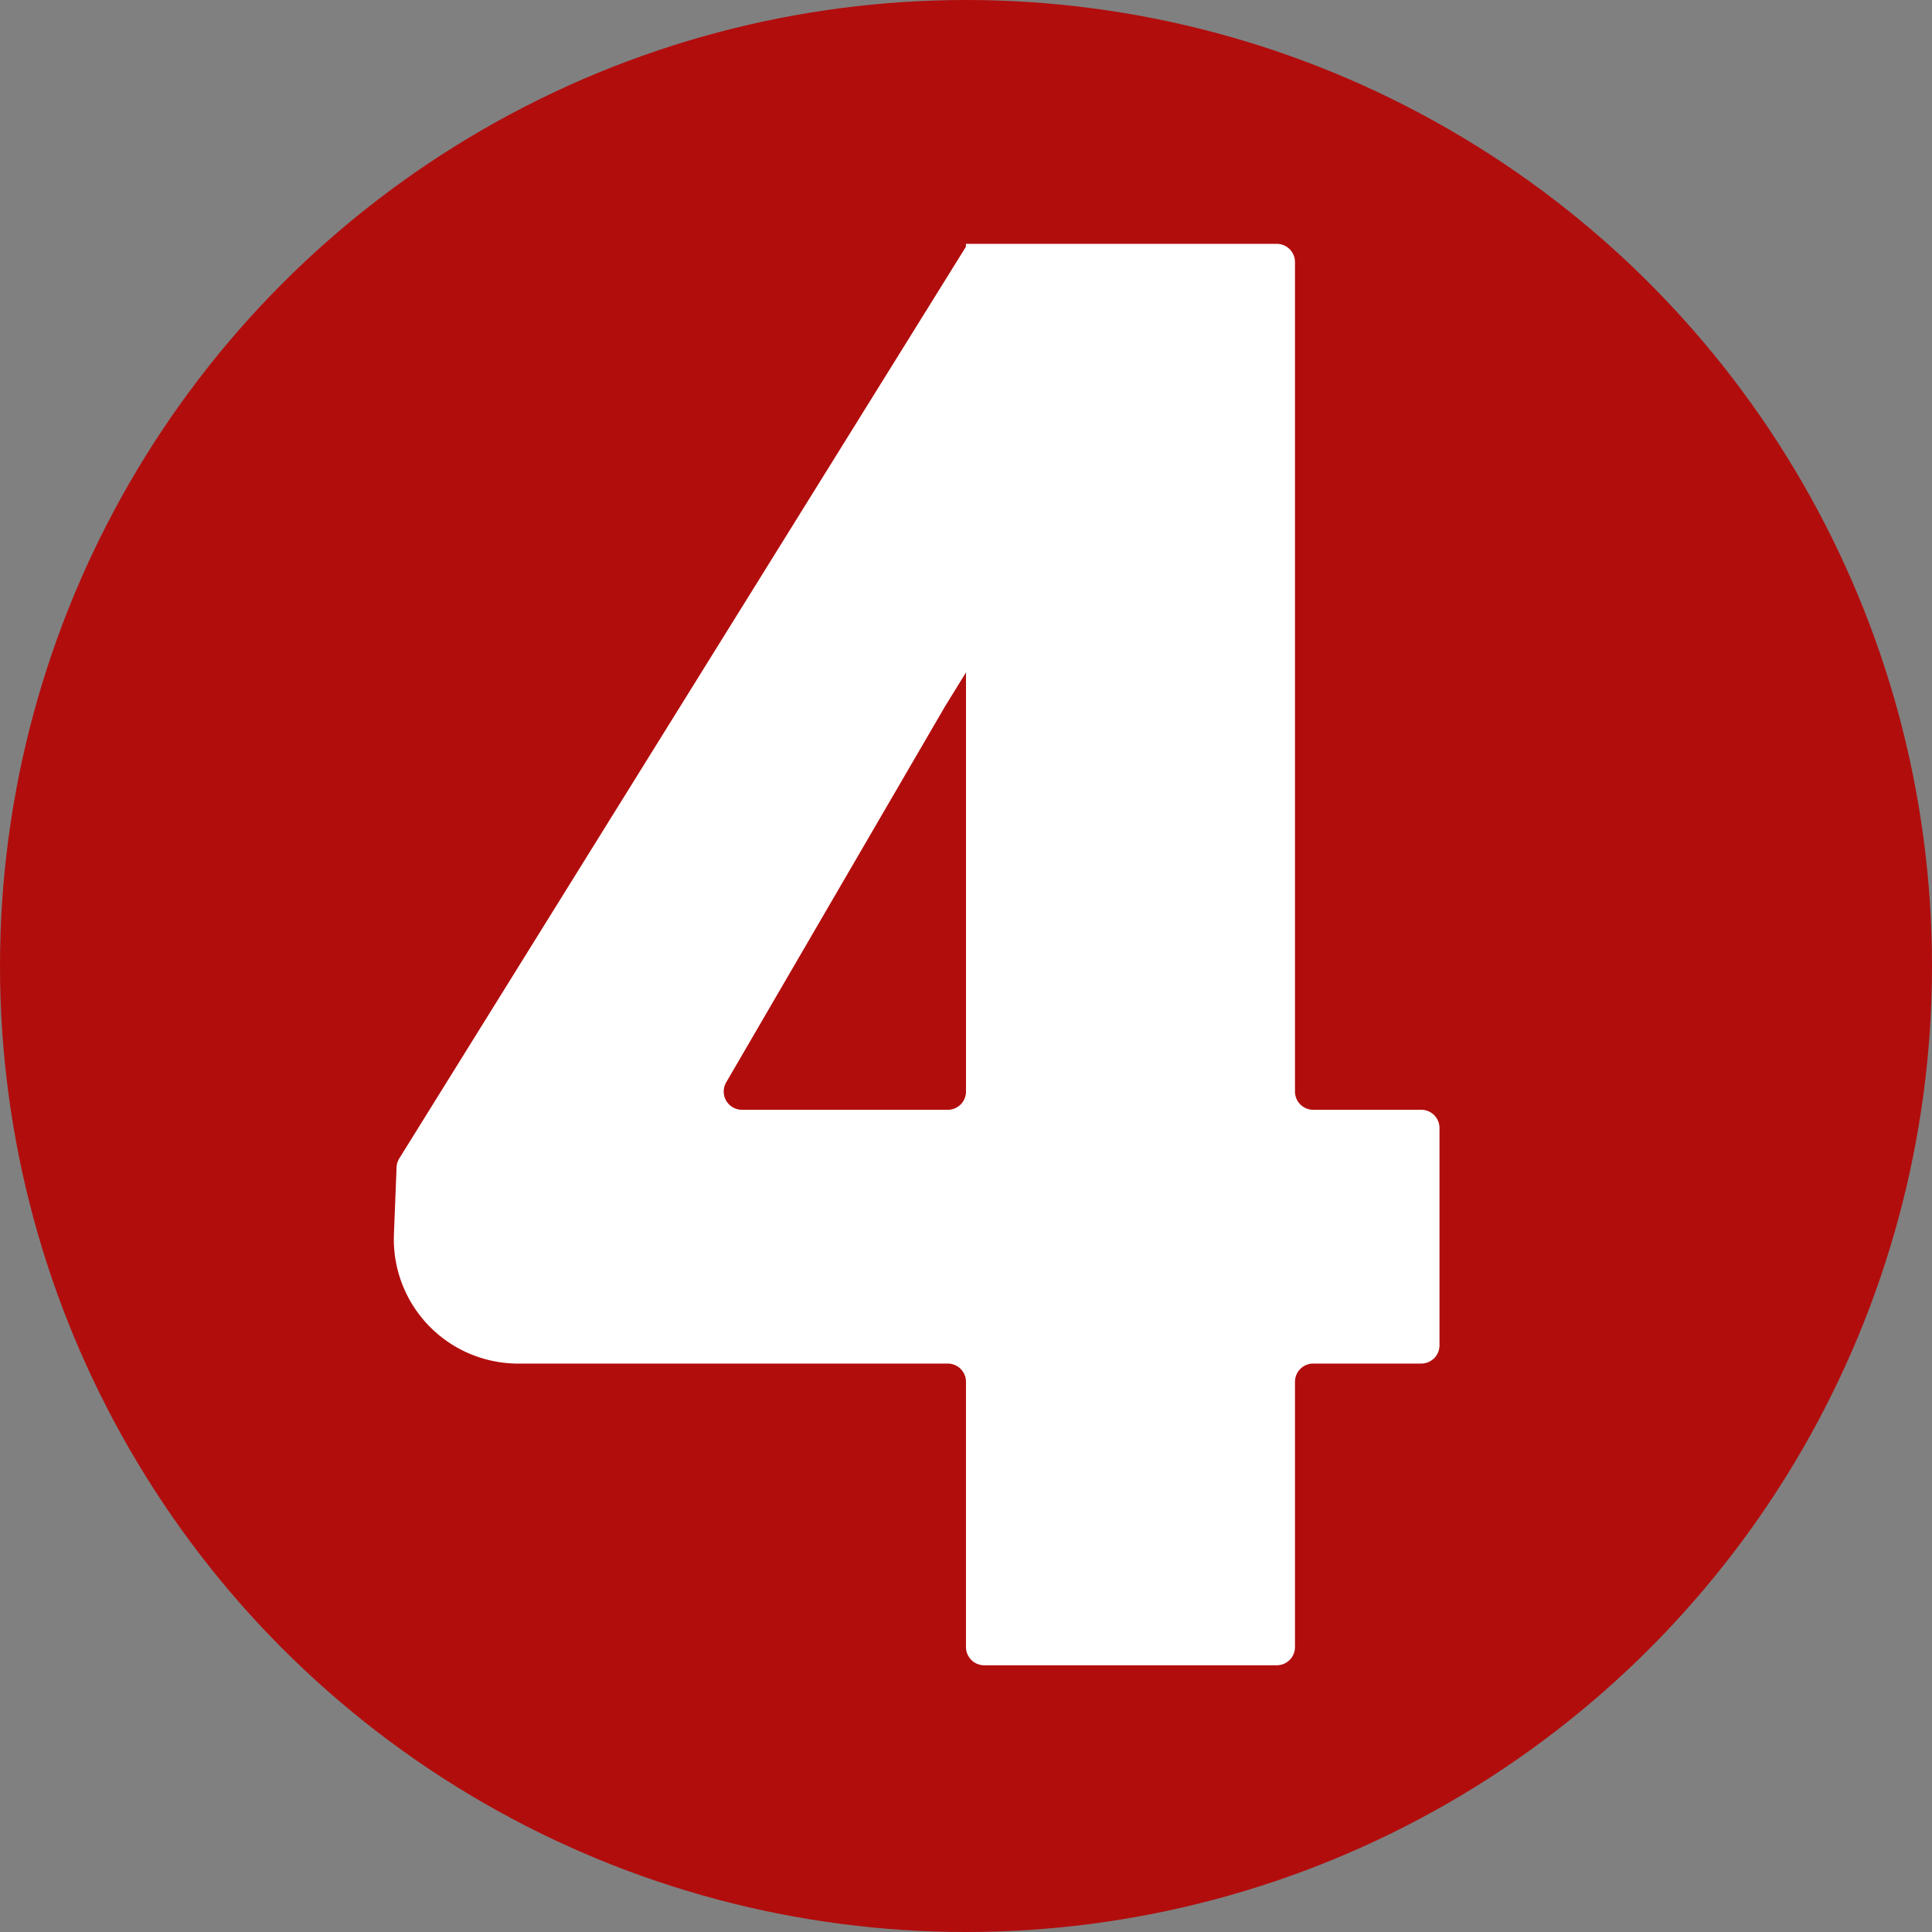 <svg xmlns="http://www.w3.org/2000/svg" width="103" height="103" viewBox="0 0 103 103">
  <rect x="0" y="0" width="103" height="103" fill="#808080" stroke="none"/>
  <g id="Grupo_992571" data-name="Grupo 992571" transform="translate(-285 -4436)">
    <circle id="Elipse_5662" data-name="Elipse 5662" cx="51.5" cy="51.5" r="51.5" transform="translate(285 4436)" fill="#b20d0d"/>
    <path id="Trazado_705904" data-name="Trazado 705904" d="M387.175,47.642h5.758a.973.973,0,0,1,.973.973V60.2a.973.973,0,0,1-.973.972h-5.758a.973.973,0,0,0-.973.973V76.284a.972.972,0,0,1-.972.973H369.635a.972.972,0,0,1-.973-.973V62.146a.972.972,0,0,0-.973-.973h-22.9a6.63,6.63,0,0,1-6.625-6.892l.141-3.572a.972.972,0,0,1,.146-.475l30.207-48.6V1.477H385.23a.972.972,0,0,1,.972.973v44.22a.973.973,0,0,0,.973.973m-30.457,0H367.69a.972.972,0,0,0,.973-.973V24.325l-1.093,1.77L355.878,46.18a.973.973,0,0,0,.84,1.462" transform="translate(-32.163 4447.523)" fill="#fff"/>
  </g>
</svg>
